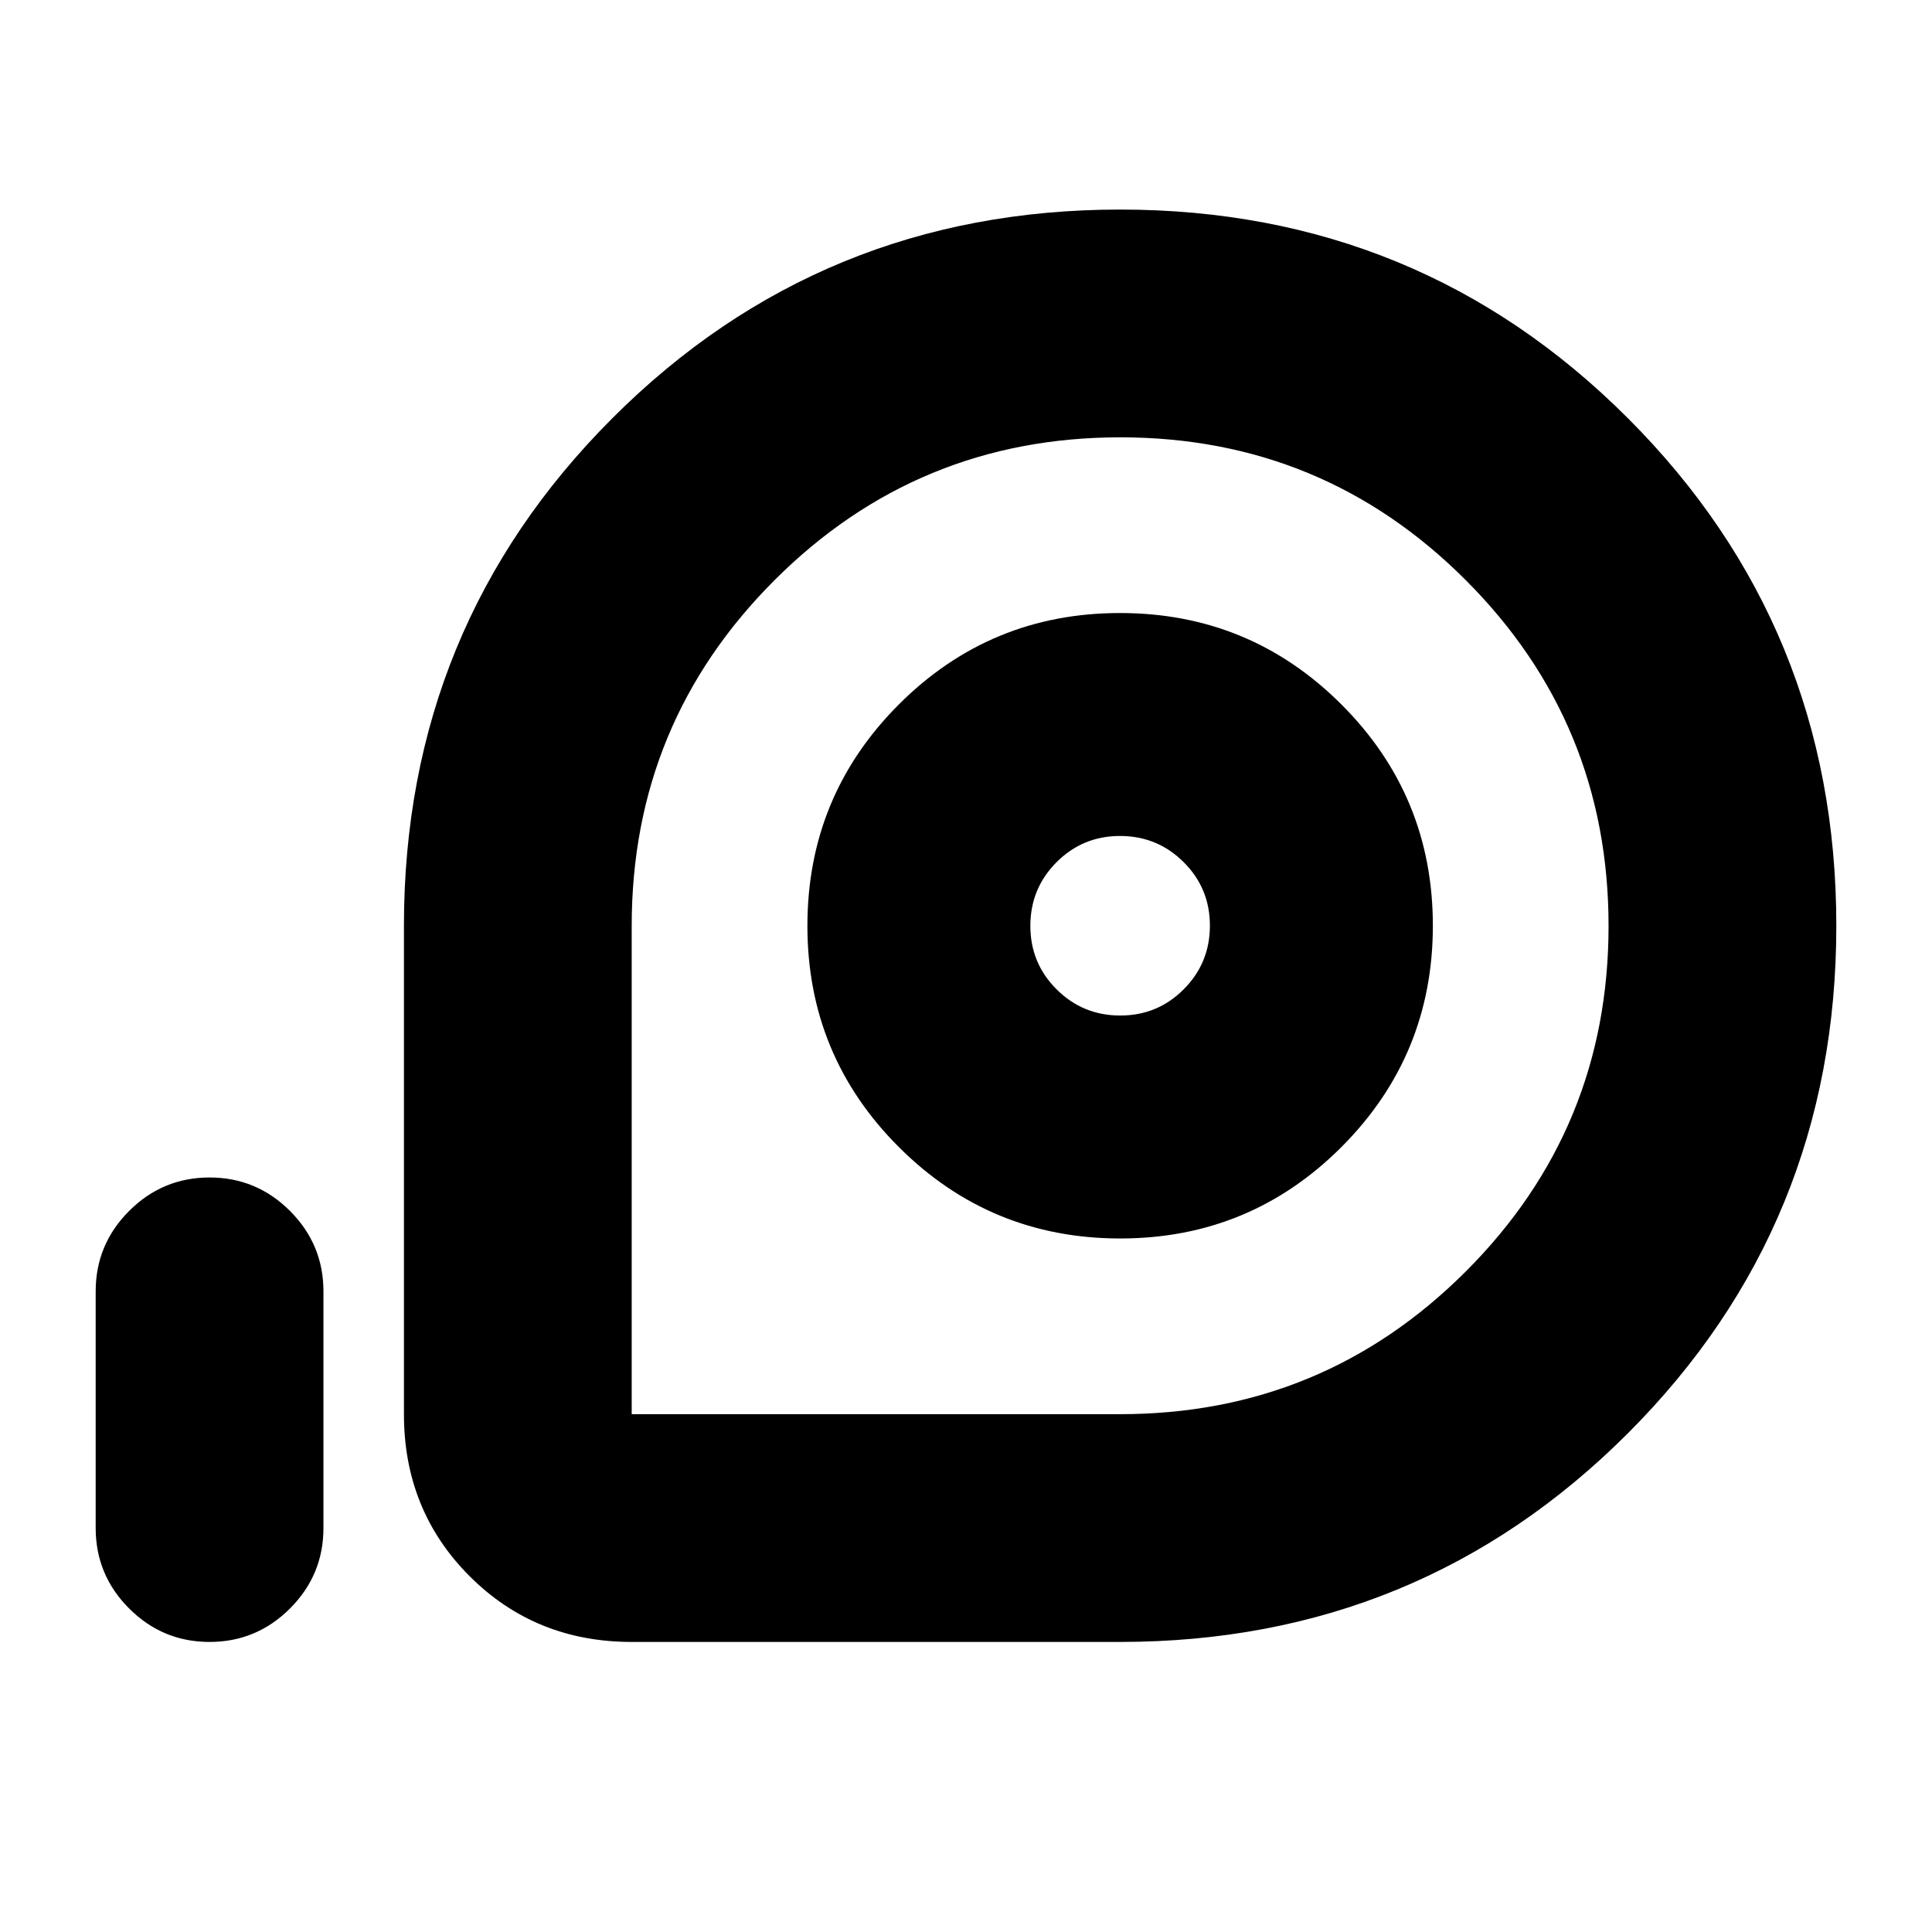 <svg xmlns="http://www.w3.org/2000/svg" height="24" viewBox="0 96 960 960" width="24"><path d="M556.587 911.87H313.891q-47.869 0-80.521-32.653-32.653-32.652-32.653-80.521V556q0-148.628 103.621-252.249Q407.958 200.13 556.585 200.13t252.249 103.621q103.623 103.62 103.623 252.247T808.836 808.247Q705.215 911.87 556.587 911.87Zm0-113.174q100.812 0 171.754-70.916t70.942-171.692q0-100.775-70.916-171.779-70.916-71.005-171.692-71.005-100.775 0-171.779 70.942Q313.891 455.188 313.891 556v242.696h242.696Zm.053-87.305q64.528 0 109.933-45.458t45.405-109.986q0-64.528-45.458-109.933t-109.986-45.405q-64.528 0-109.933 45.458t-45.405 109.986q0 64.528 45.458 109.933t109.986 45.405Zm.003-110.782q-18.563 0-31.614-12.995-13.051-12.994-13.051-31.558 0-18.563 12.995-31.614 12.994-13.051 31.558-13.051 18.563 0 31.614 12.995 13.051 12.994 13.051 31.558 0 18.563-12.995 31.614-12.994 13.051-31.558 13.051ZM104.13 911.87q-23.339 0-39.963-16.624-16.624-16.624-16.624-39.963V737.674q0-23.339 16.624-39.963 16.624-16.624 39.963-16.624 23.34 0 39.963 16.624 16.624 16.624 16.624 39.963v117.609q0 23.339-16.624 39.963-16.623 16.624-39.963 16.624ZM556.587 556Z"/></svg>